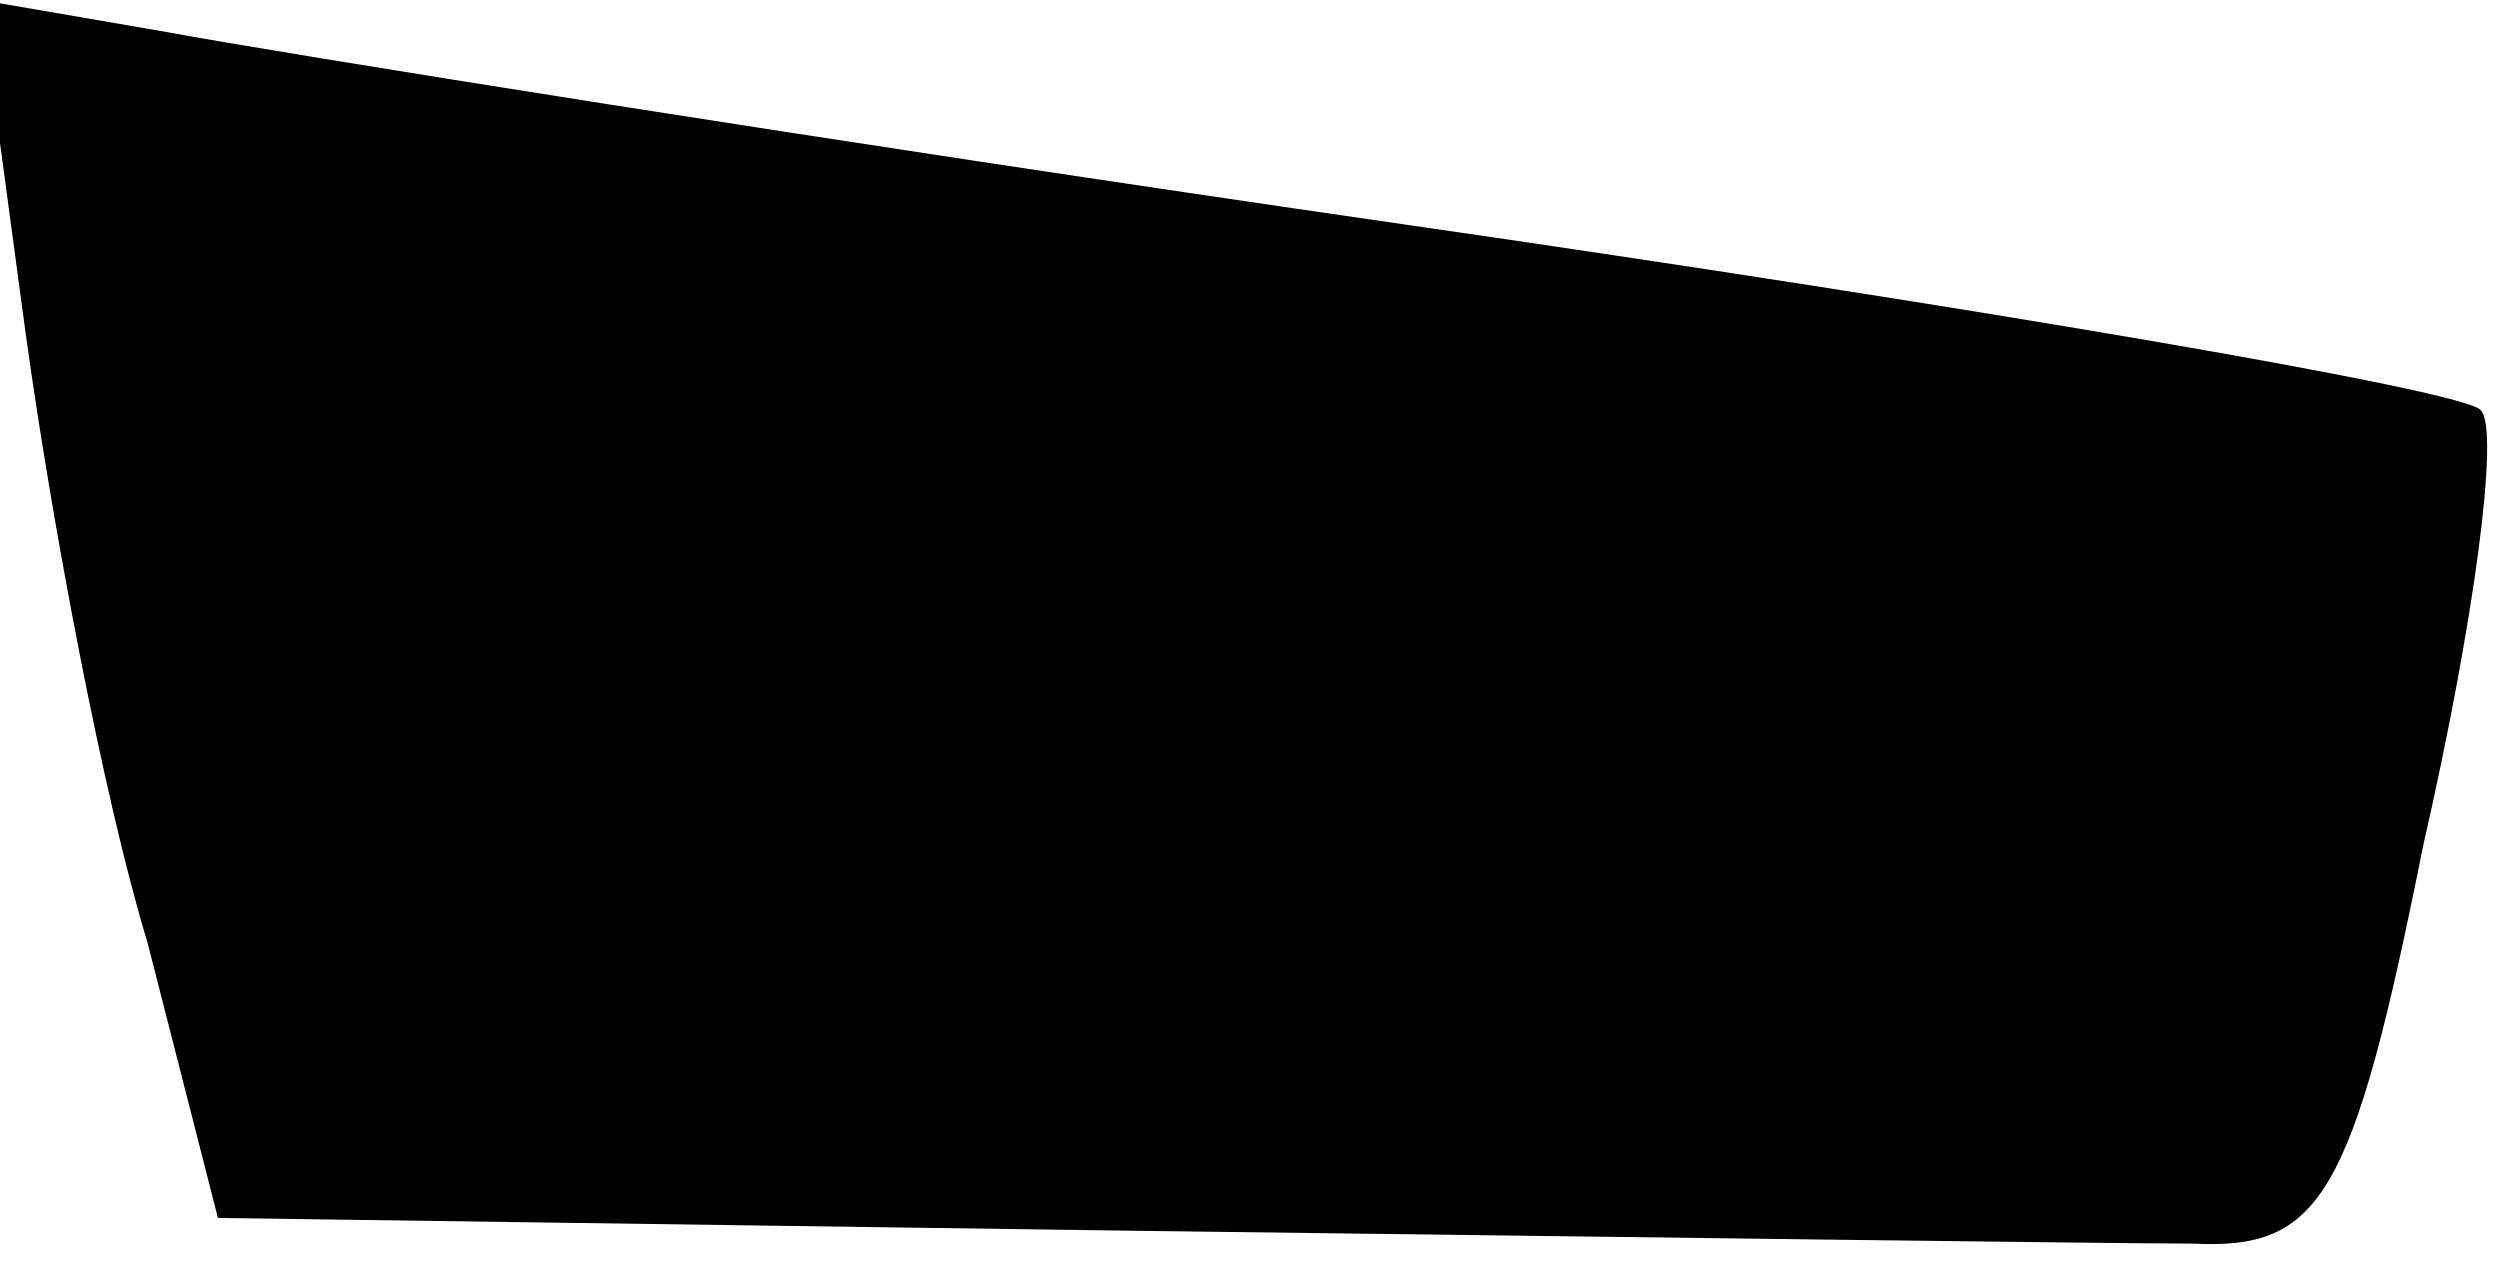 <?xml version="1.0" standalone="no"?>
<!DOCTYPE svg PUBLIC "-//W3C//DTD SVG 20010904//EN"
 "http://www.w3.org/TR/2001/REC-SVG-20010904/DTD/svg10.dtd">
<svg version="1.0" xmlns="http://www.w3.org/2000/svg"
 width="39pt" height="20pt" viewBox="0 0 39 20"
 preserveAspectRatio="xMidYMid meet">
<g transform="translate(0,20) scale(0.1,-0.1)"
fill="#000000" stroke="none">
<path fill="#000000" stroke="none" d="M4 148 c4 -29 12 -72 19 -95 l11 -43
143 -2 c79 -1 153 -2 165 -2 20 -1 25 7 36 62 8 35 12 65 9 68 -2 3 -78 16
-168 29 -90 13 -177 27 -193 30 l-29 5 7 -52z"/>
</g>
</svg>

